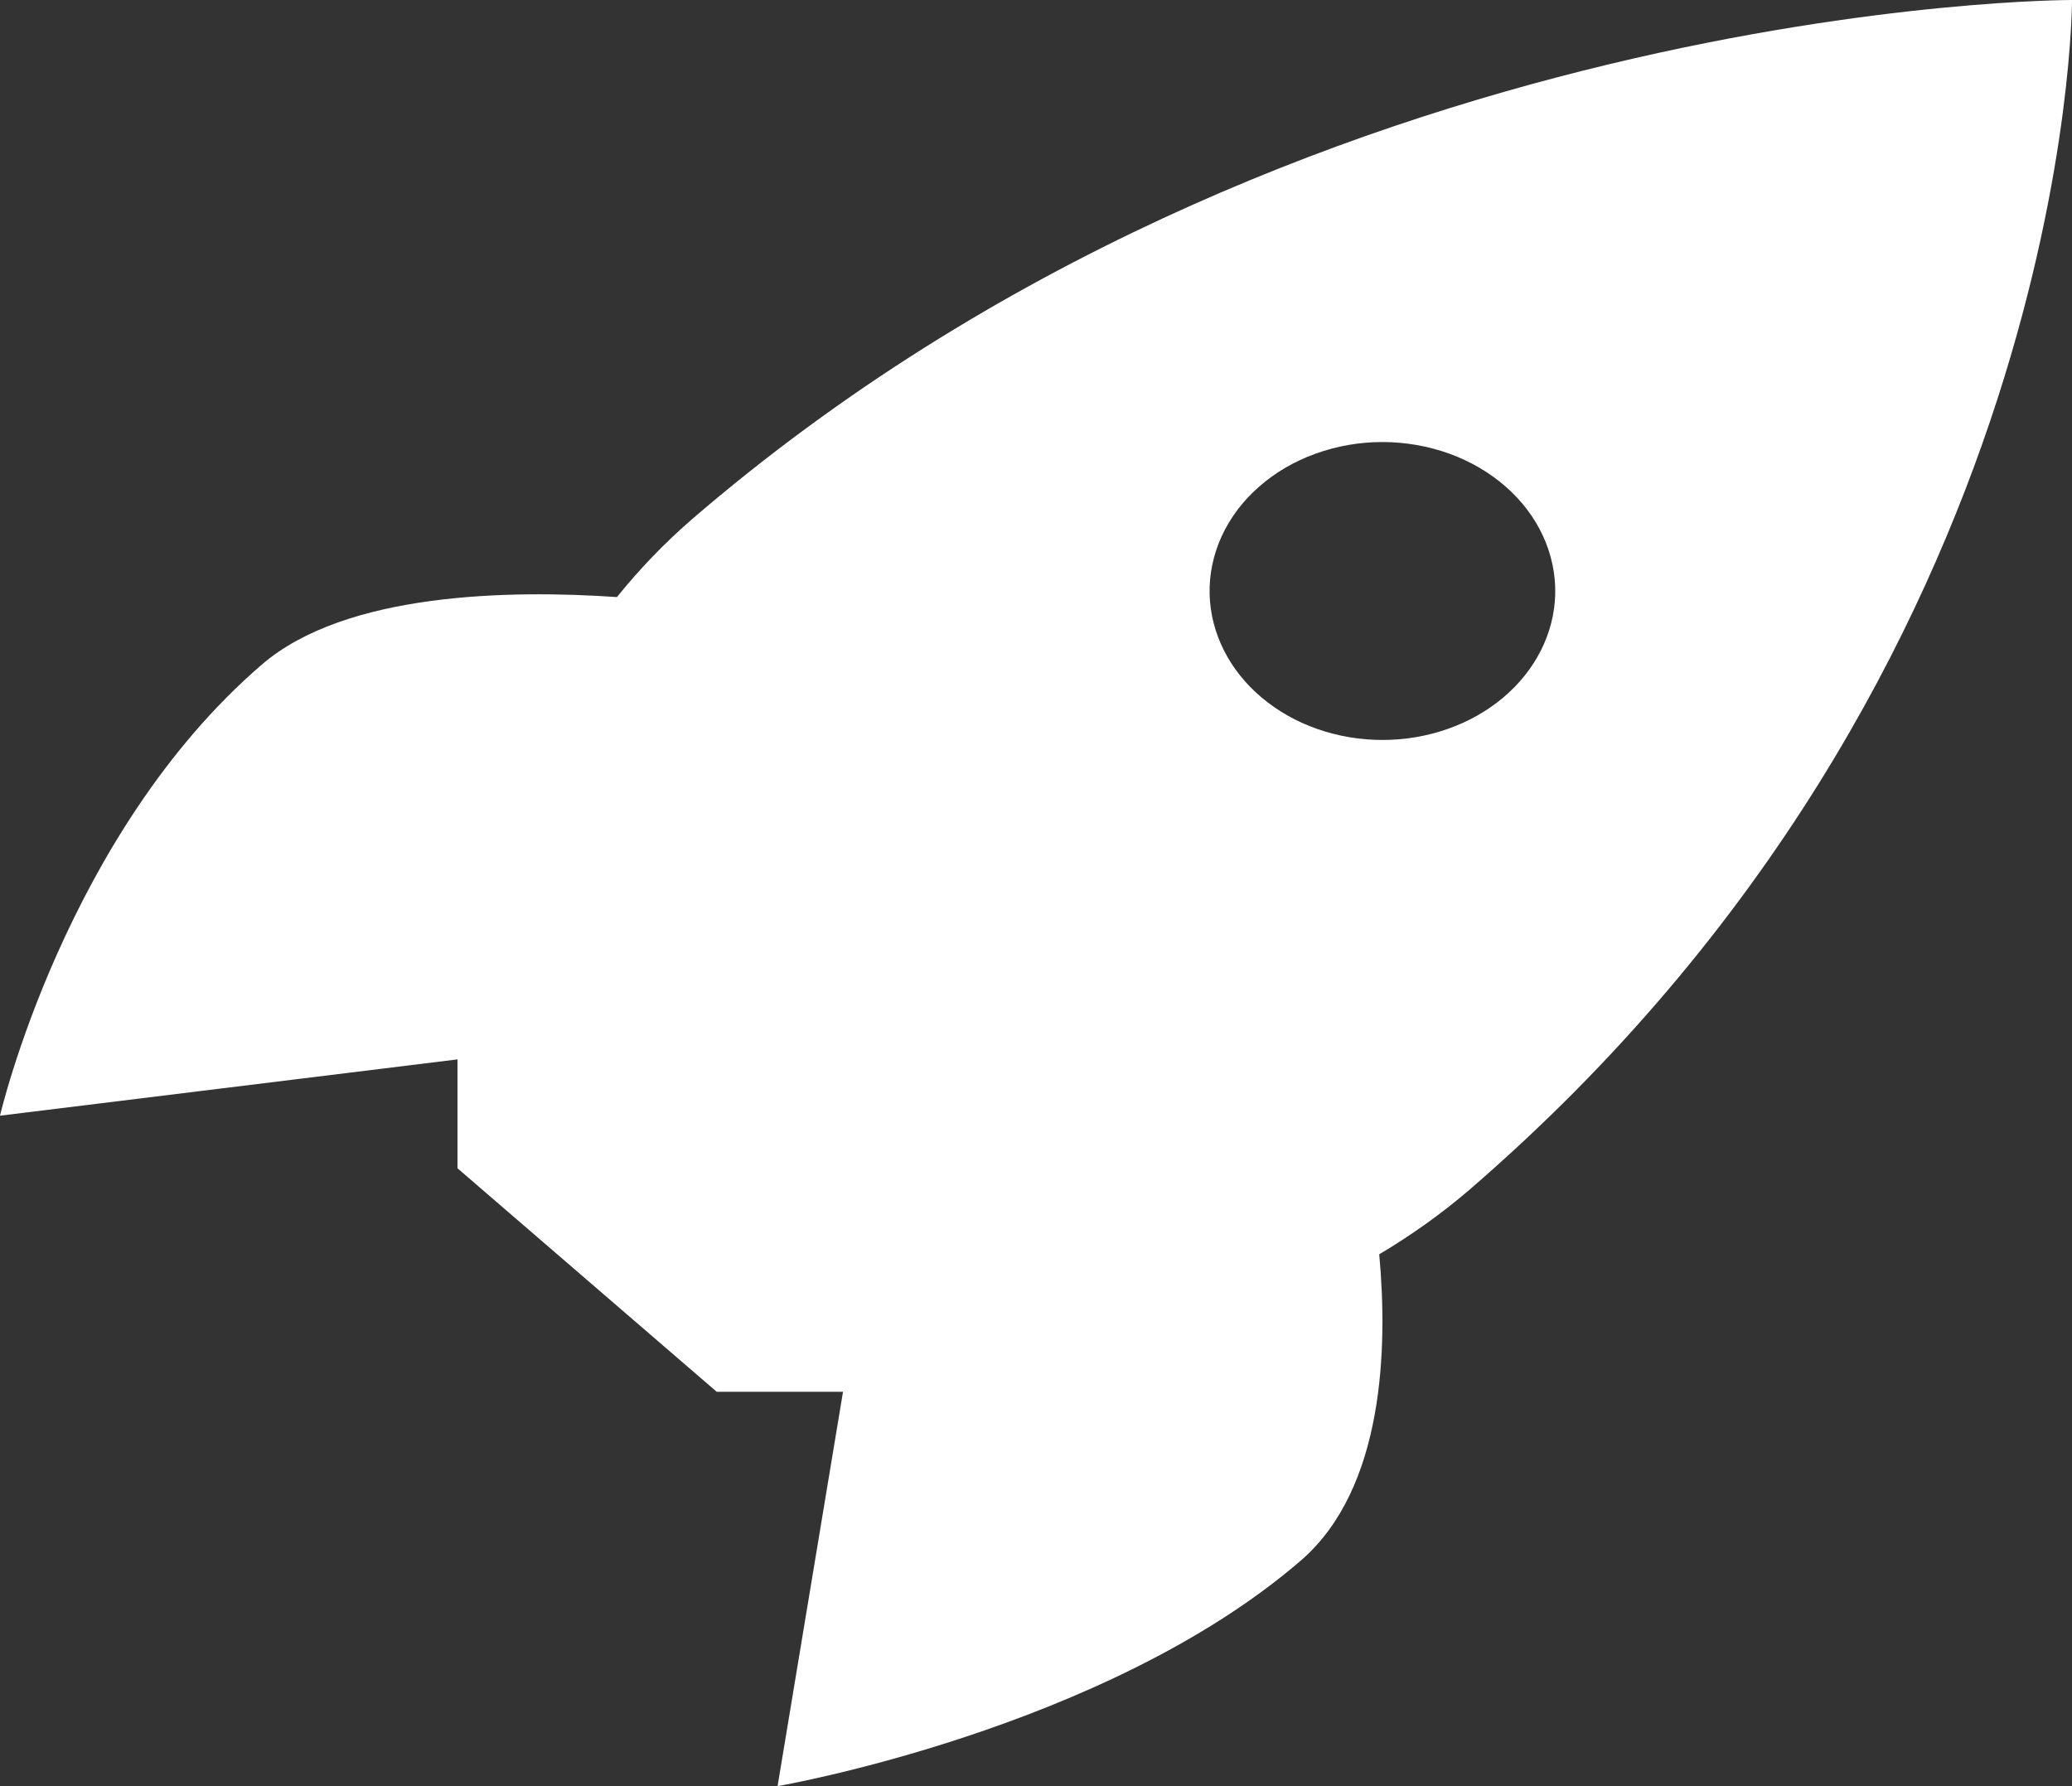 <svg width="29" height="25" viewBox="0 0 29 25" fill="none" xmlns="http://www.w3.org/2000/svg">
<rect x="0" y="0" width="29" height="25" fill="#333333" stroke="none"/>
<path d="M29 7.78747e-07C29 7.78747e-07 18.141 -0.022 9.675 7.276C9.293 7.609 8.945 7.971 8.635 8.357C7.134 8.254 4.834 8.291 3.661 9.305C0.916 11.671 0 15.616 0 15.616L6.403 14.828V16.352L10.031 19.48H11.799L10.883 25C10.883 25 15.46 24.211 18.205 21.844C19.379 20.832 19.423 18.85 19.304 17.556C19.752 17.29 20.172 16.99 20.558 16.66C29.024 9.362 29 7.78747e-07 29 7.78747e-07V7.78747e-07ZM16.93 8.319C16.923 8.042 16.98 7.766 17.098 7.507C17.217 7.249 17.393 7.013 17.619 6.815C17.844 6.616 18.113 6.458 18.41 6.351C18.707 6.243 19.026 6.187 19.348 6.187C19.67 6.187 19.989 6.243 20.286 6.35C20.583 6.458 20.852 6.616 21.077 6.814C21.303 7.013 21.48 7.248 21.598 7.506C21.716 7.765 21.774 8.041 21.767 8.318C21.753 8.863 21.492 9.382 21.04 9.763C20.588 10.144 19.981 10.357 19.349 10.357C18.717 10.357 18.11 10.144 17.658 9.763C17.206 9.383 16.945 8.864 16.93 8.319Z" fill="white"/>
</svg>
